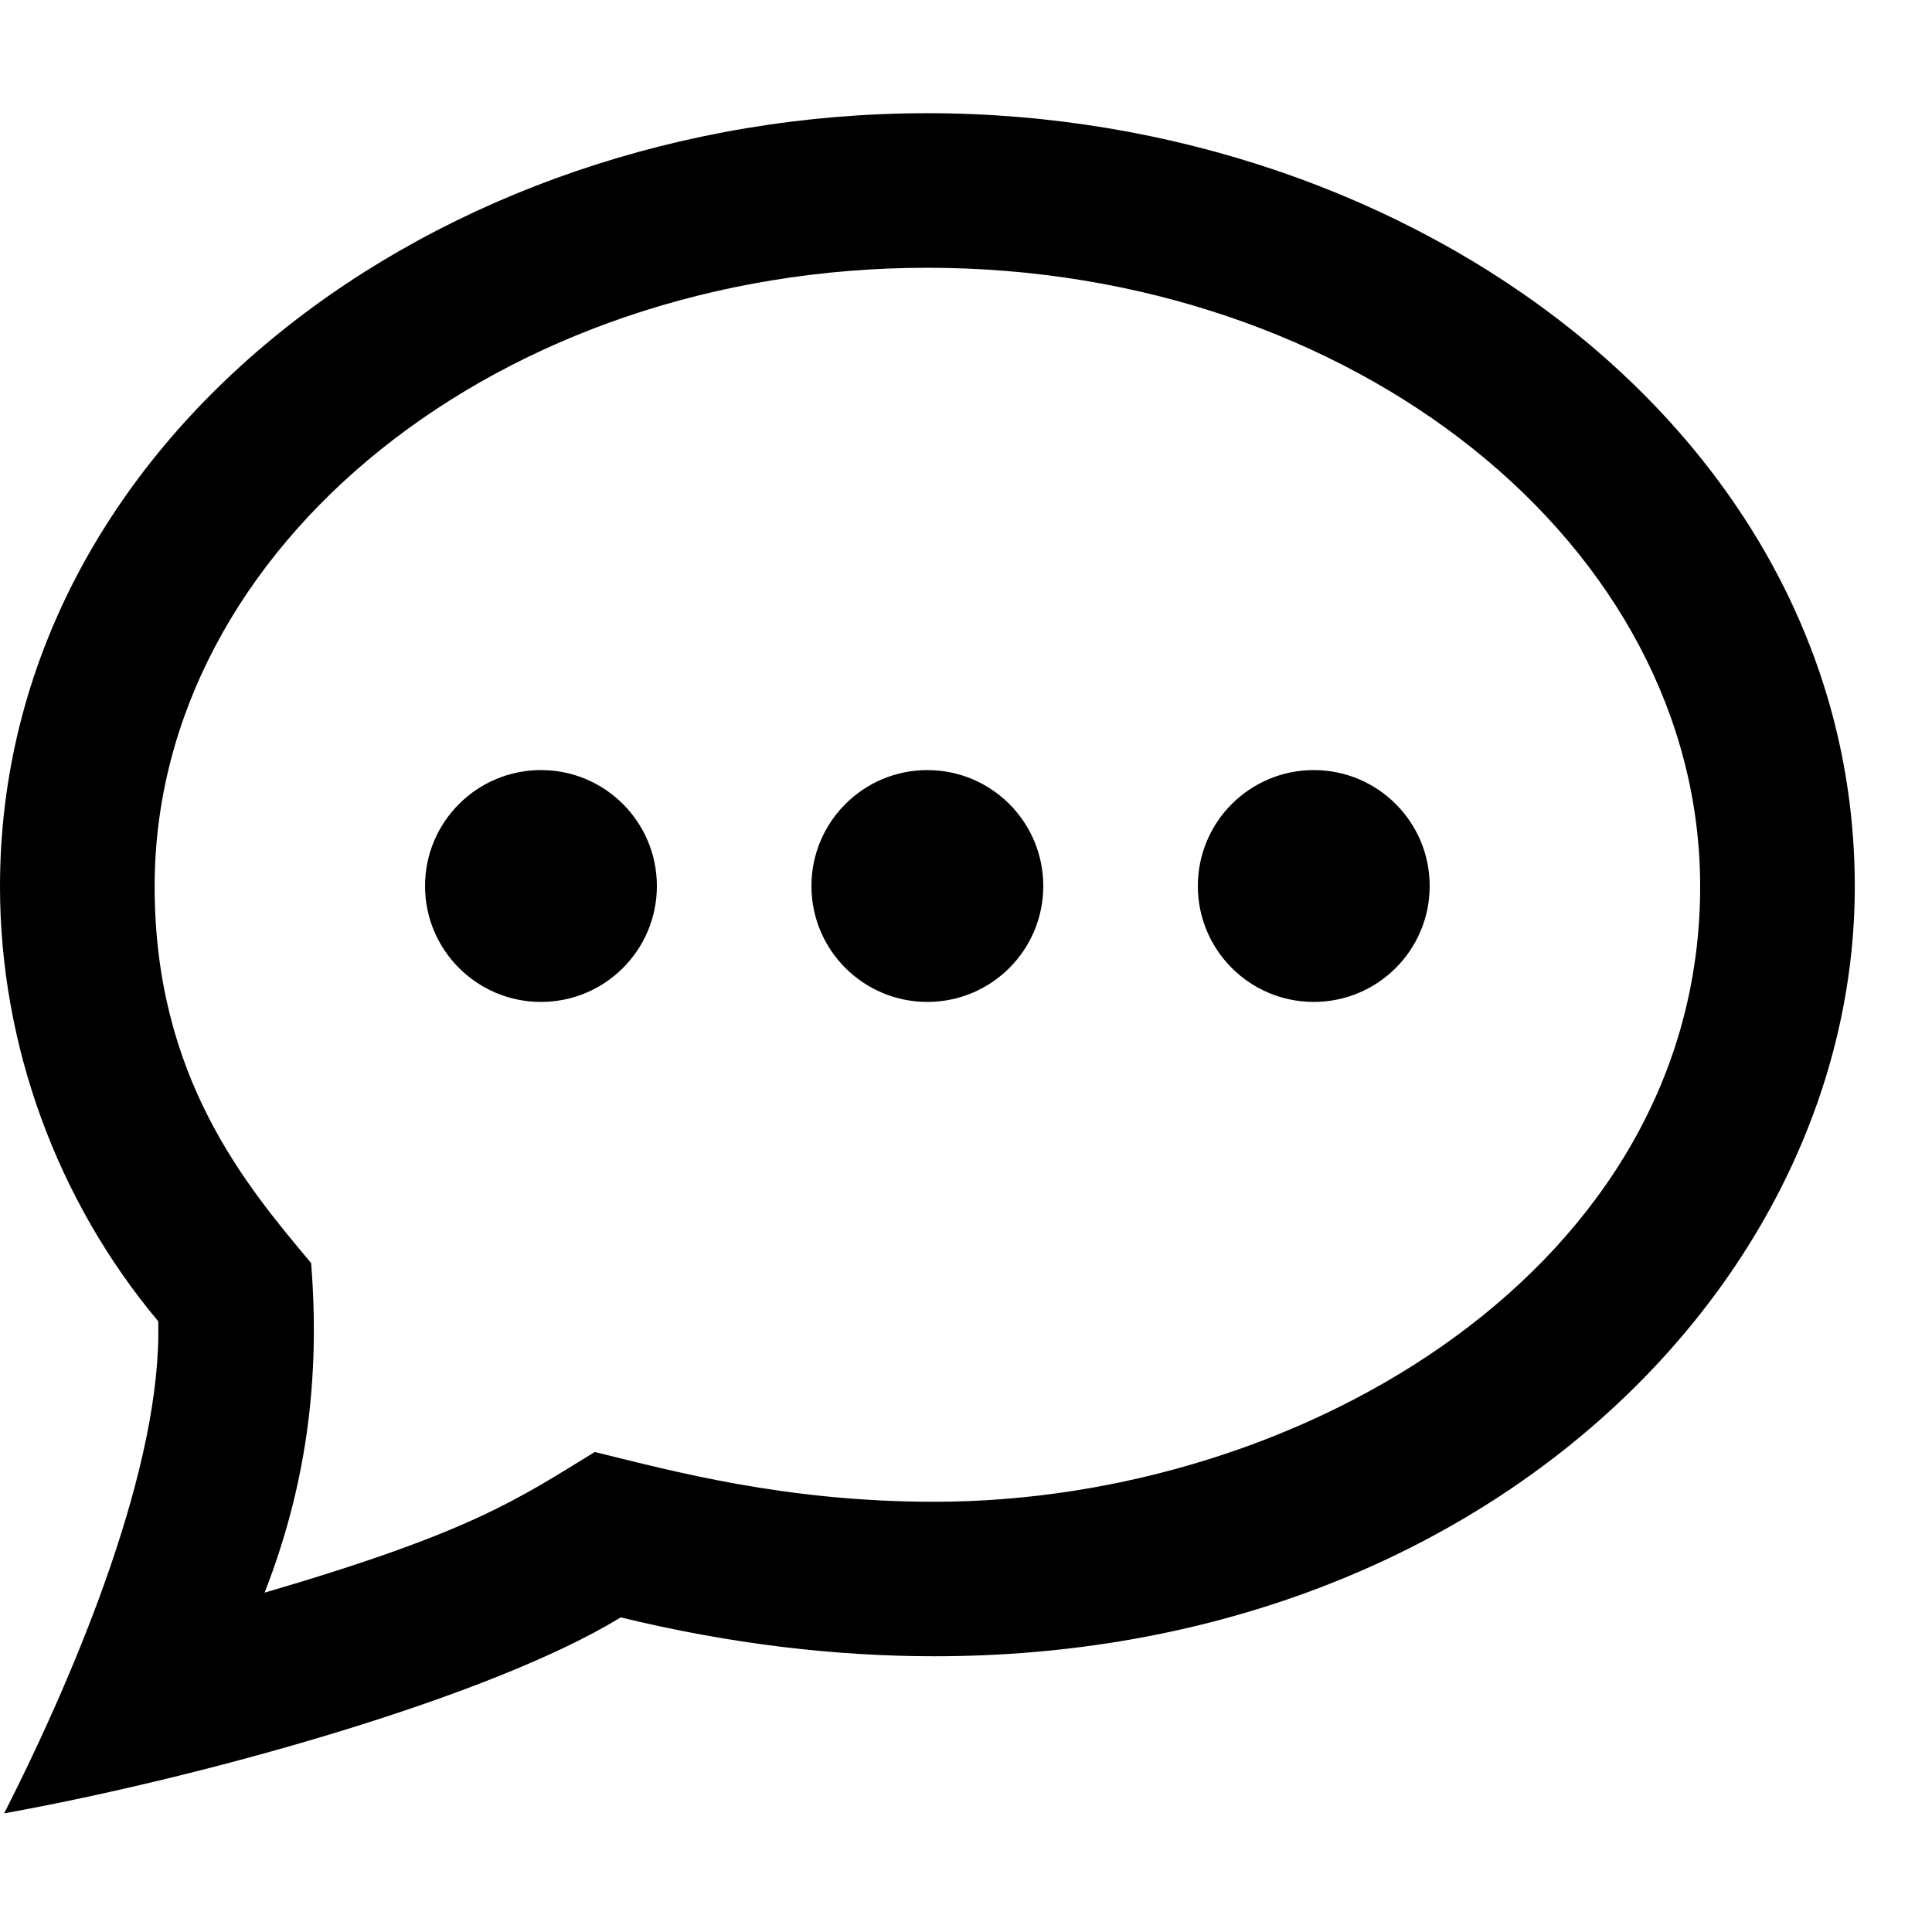 <?xml version="1.0" encoding="UTF-8"?>
<svg width="256px" height="256px" viewBox="0 0 256 256" version="1.1" xmlns="http://www.w3.org/2000/svg" xmlns:xlink="http://www.w3.org/1999/xlink">
    
    <title>sms</title>
    <desc>Created with sketchtool.</desc>
    <defs></defs>
    <g id="Page-1" stroke="none" stroke-width="1" fill="none" fill-rule="evenodd">
        <g id="sms" fill-rule="nonzero" fill="#000000">
            <g id="iconmonstr-speech-bubble-4" transform="translate(0, 15)">
                <path d="M122.88,20.48 C179.343,20.48 225.28,57.262 225.28,102.472 C225.28,152.822 172.595,183.992 123.802,183.992 C103.967,183.992 89.16,179.927 78.807,177.398 C68.567,183.675 62.474,188.017 35.062,196.035 C40.54,181.975 42.465,167.895 41.226,152.361 C32.645,142.121 20.49,127.785 20.49,102.472 C20.48,57.262 66.417,20.48 122.88,20.48 Z M122.88,1.64135372e-14 C57.979,1.64135372e-14 0,43.274 0,102.472 C0,123.464 7.557,144.077 20.961,160.072 C21.524,178.811 10.486,205.701 0.553,225.28 C27.197,220.467 65.075,209.838 82.248,199.311 C96.768,202.844 110.664,204.462 123.812,204.462 C196.352,204.462 245.77,154.931 245.77,102.461 C245.76,42.957 187.382,-1.77635684e-15 122.88,1.64135372e-14 Z M87.04,102.4 C87.04,110.889 80.169,117.76 71.68,117.76 C63.201,117.76 56.32,110.889 56.32,102.4 C56.32,93.911 63.201,87.04 71.68,87.04 C80.169,87.04 87.04,93.911 87.04,102.4 Z M122.88,87.04 C114.401,87.04 107.52,93.911 107.52,102.4 C107.52,110.889 114.401,117.76 122.88,117.76 C131.369,117.76 138.24,110.889 138.24,102.4 C138.24,93.911 131.369,87.04 122.88,87.04 Z M174.08,87.04 C165.601,87.04 158.72,93.911 158.72,102.4 C158.72,110.889 165.601,117.76 174.08,117.76 C182.569,117.76 189.44,110.889 189.44,102.4 C189.44,93.911 182.569,87.04 174.08,87.04 Z" id="Shape"></path>
            </g>
        </g>
    </g>
</svg>
